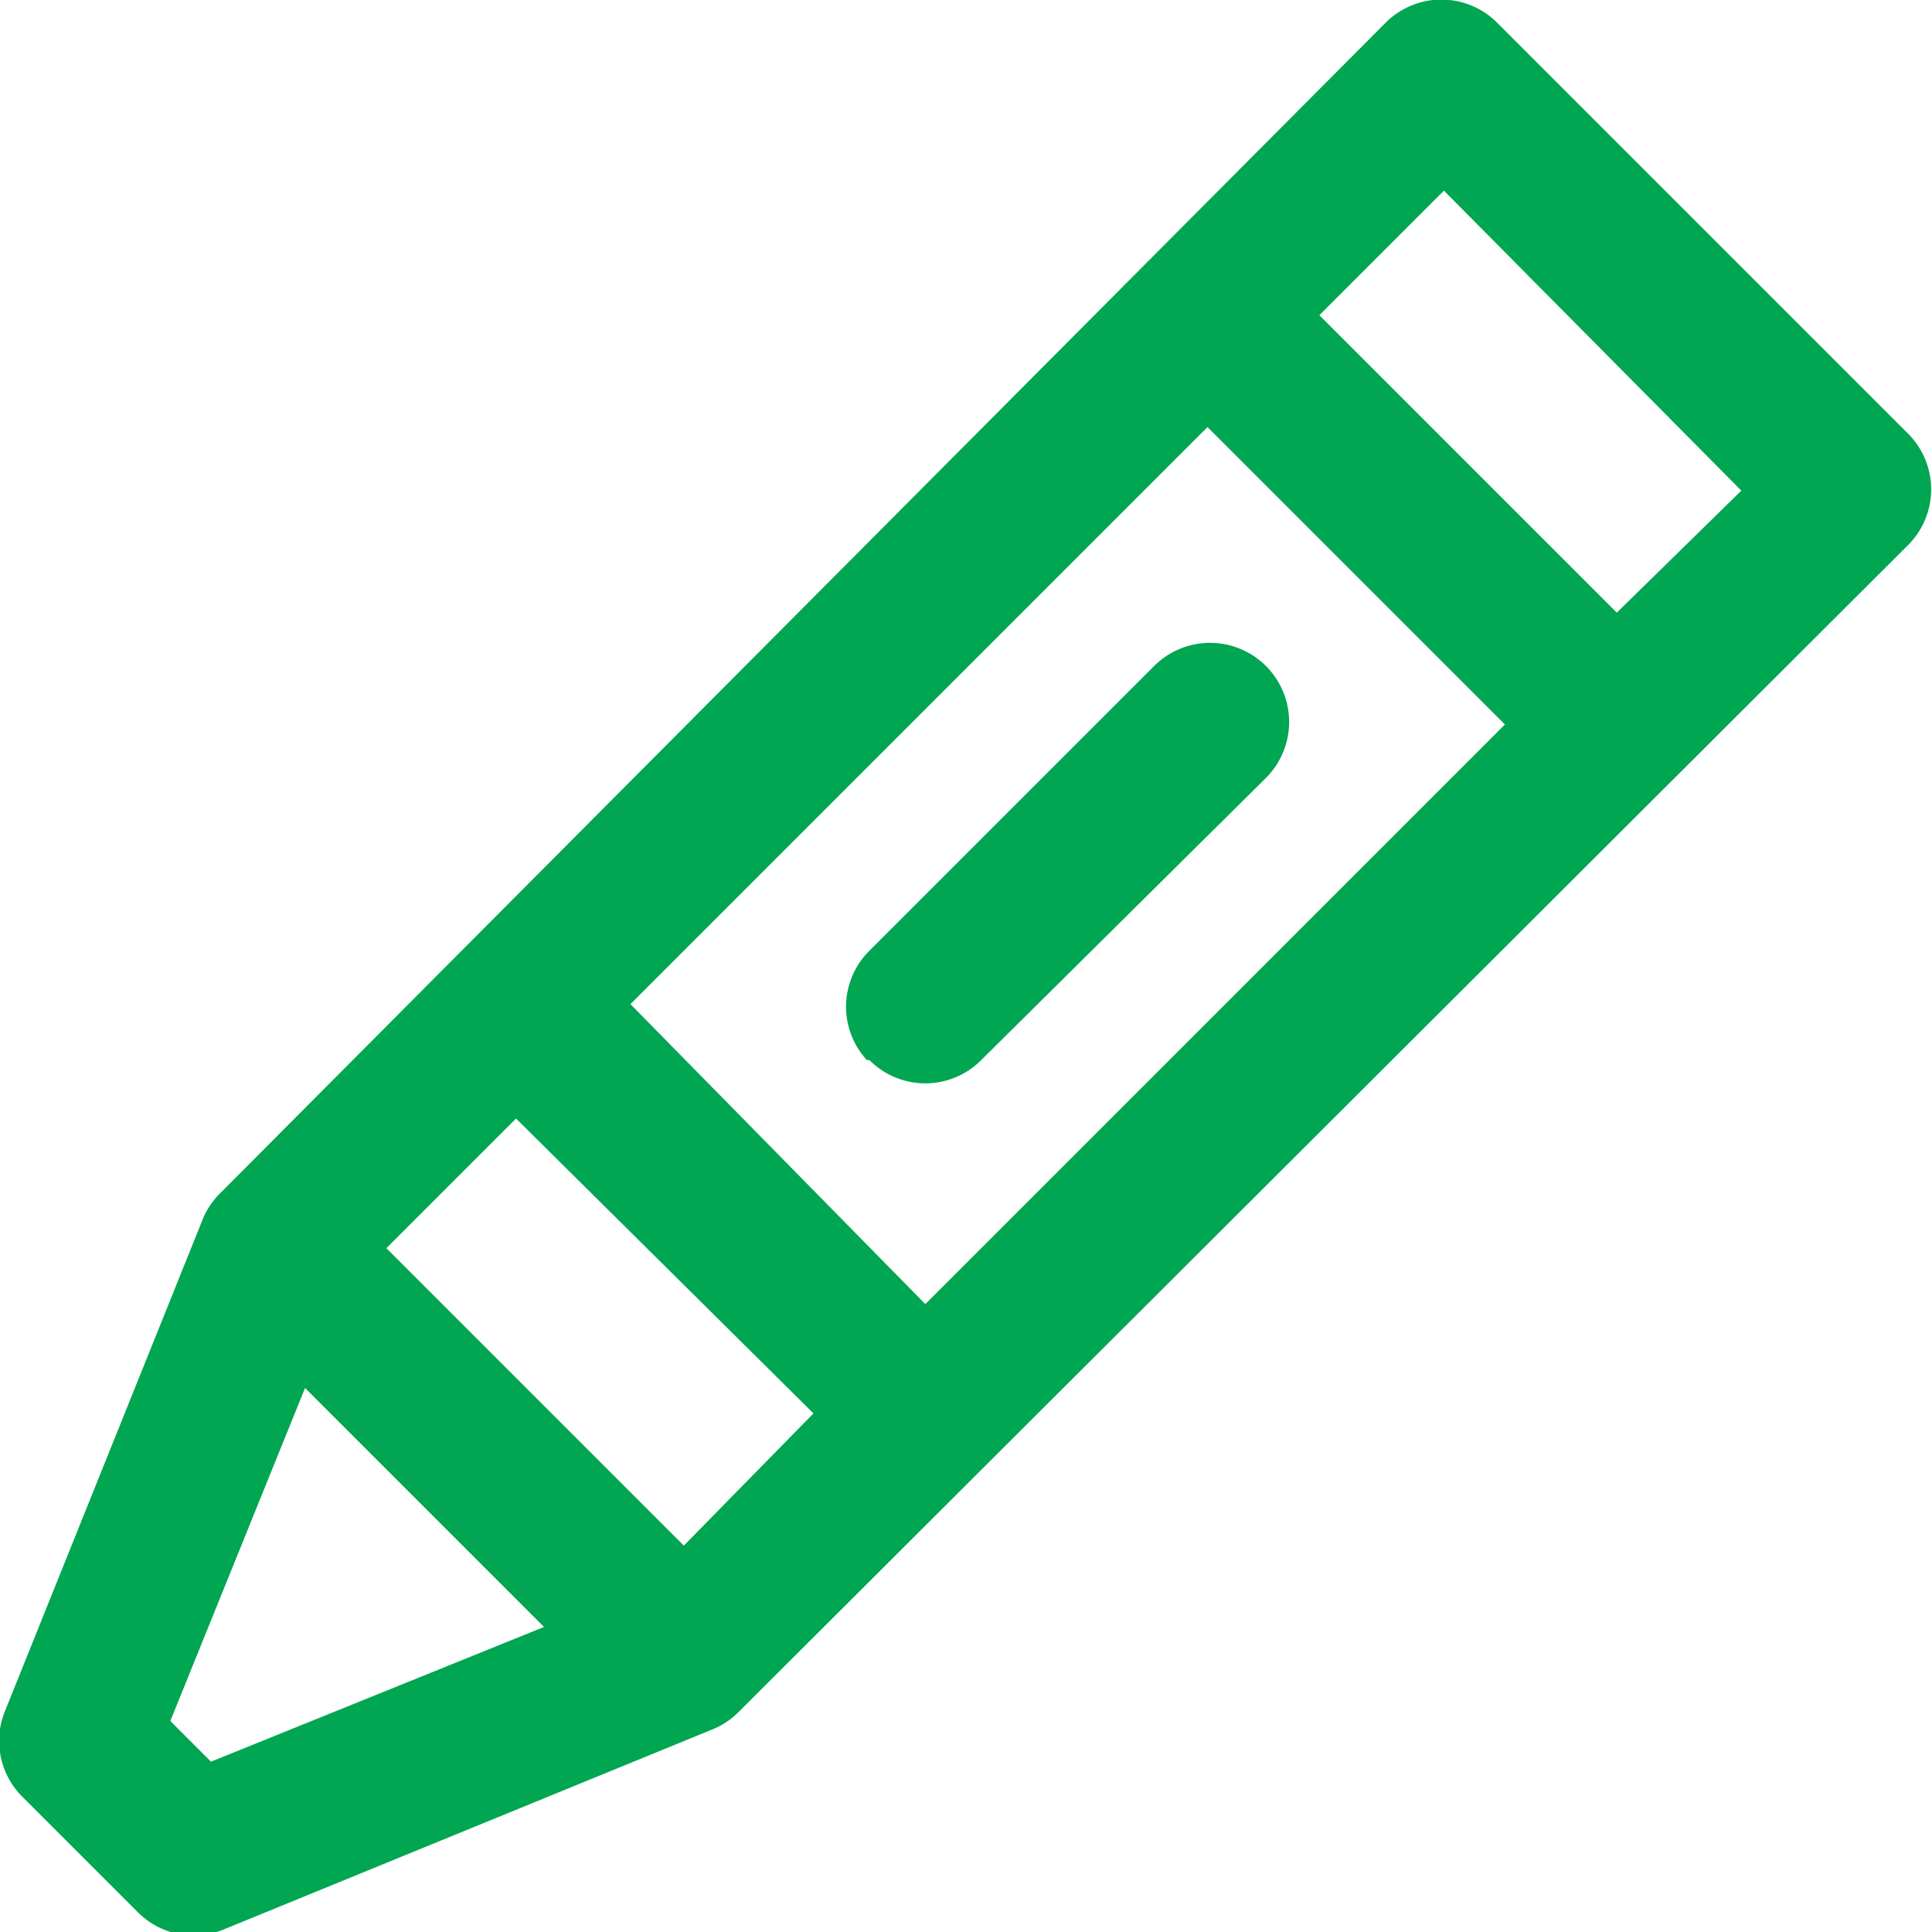 <svg xmlns="http://www.w3.org/2000/svg" width="76" height="76" viewBox="0 0 76 76"><title>service-4</title><path fill="none" d="M15.3 49.1l11.6 11.6 5.2-5.1-11.7-11.7-5.1 5.2zM6.8 67.7l1.5 1.6L21.4 64 12 54.6 6.8 67.7zm18-28.2l11.7 11.7 22.7-22.7-11.7-11.7zm25-13.4a3.1 3.1 0 0 1 0 4.4L38.6 41.8a3.1 3.1 0 0 1-4.4 0h-.1a3.1 3.1 0 0 1 .1-4.3l11.2-11.3a3.1 3.1 0 0 1 4.4 0zm2.1-13.7l11.7 11.7 4.9-4.8L56.8 7.5l-4.9 4.9z"/><path d="M75.1 17.1L58.9.9a3.1 3.1 0 0 0-4.4 0l-45.8 46a3.1 3.1 0 0 0-.7 1L.2 67.3a3.1 3.1 0 0 0 .7 3.4l4.5 4.5a3.1 3.1 0 0 0 3.4.7L28.1 68a3.1 3.1 0 0 0 1-.7l46-45.9a3.1 3.1 0 0 0 0-4.3zM8.3 69.3l-1.6-1.6L12 54.6l9.4 9.4zm18.6-8.5L15.2 49.1l5.1-5.1L32 55.6zm9.5-9.5L24.8 39.5l22.7-22.7 11.7 11.7zm27.2-27.2L51.9 12.4l4.9-4.9 11.7 11.8z" fill="#00a651"/><path d="M34.2 37.4a3.1 3.1 0 0 0-.1 4.3h.1a3.1 3.1 0 0 0 4.4 0l11.2-11.1a3.111 3.111 0 1 0-4.4-4.4z" fill="#00a651"/></svg>
